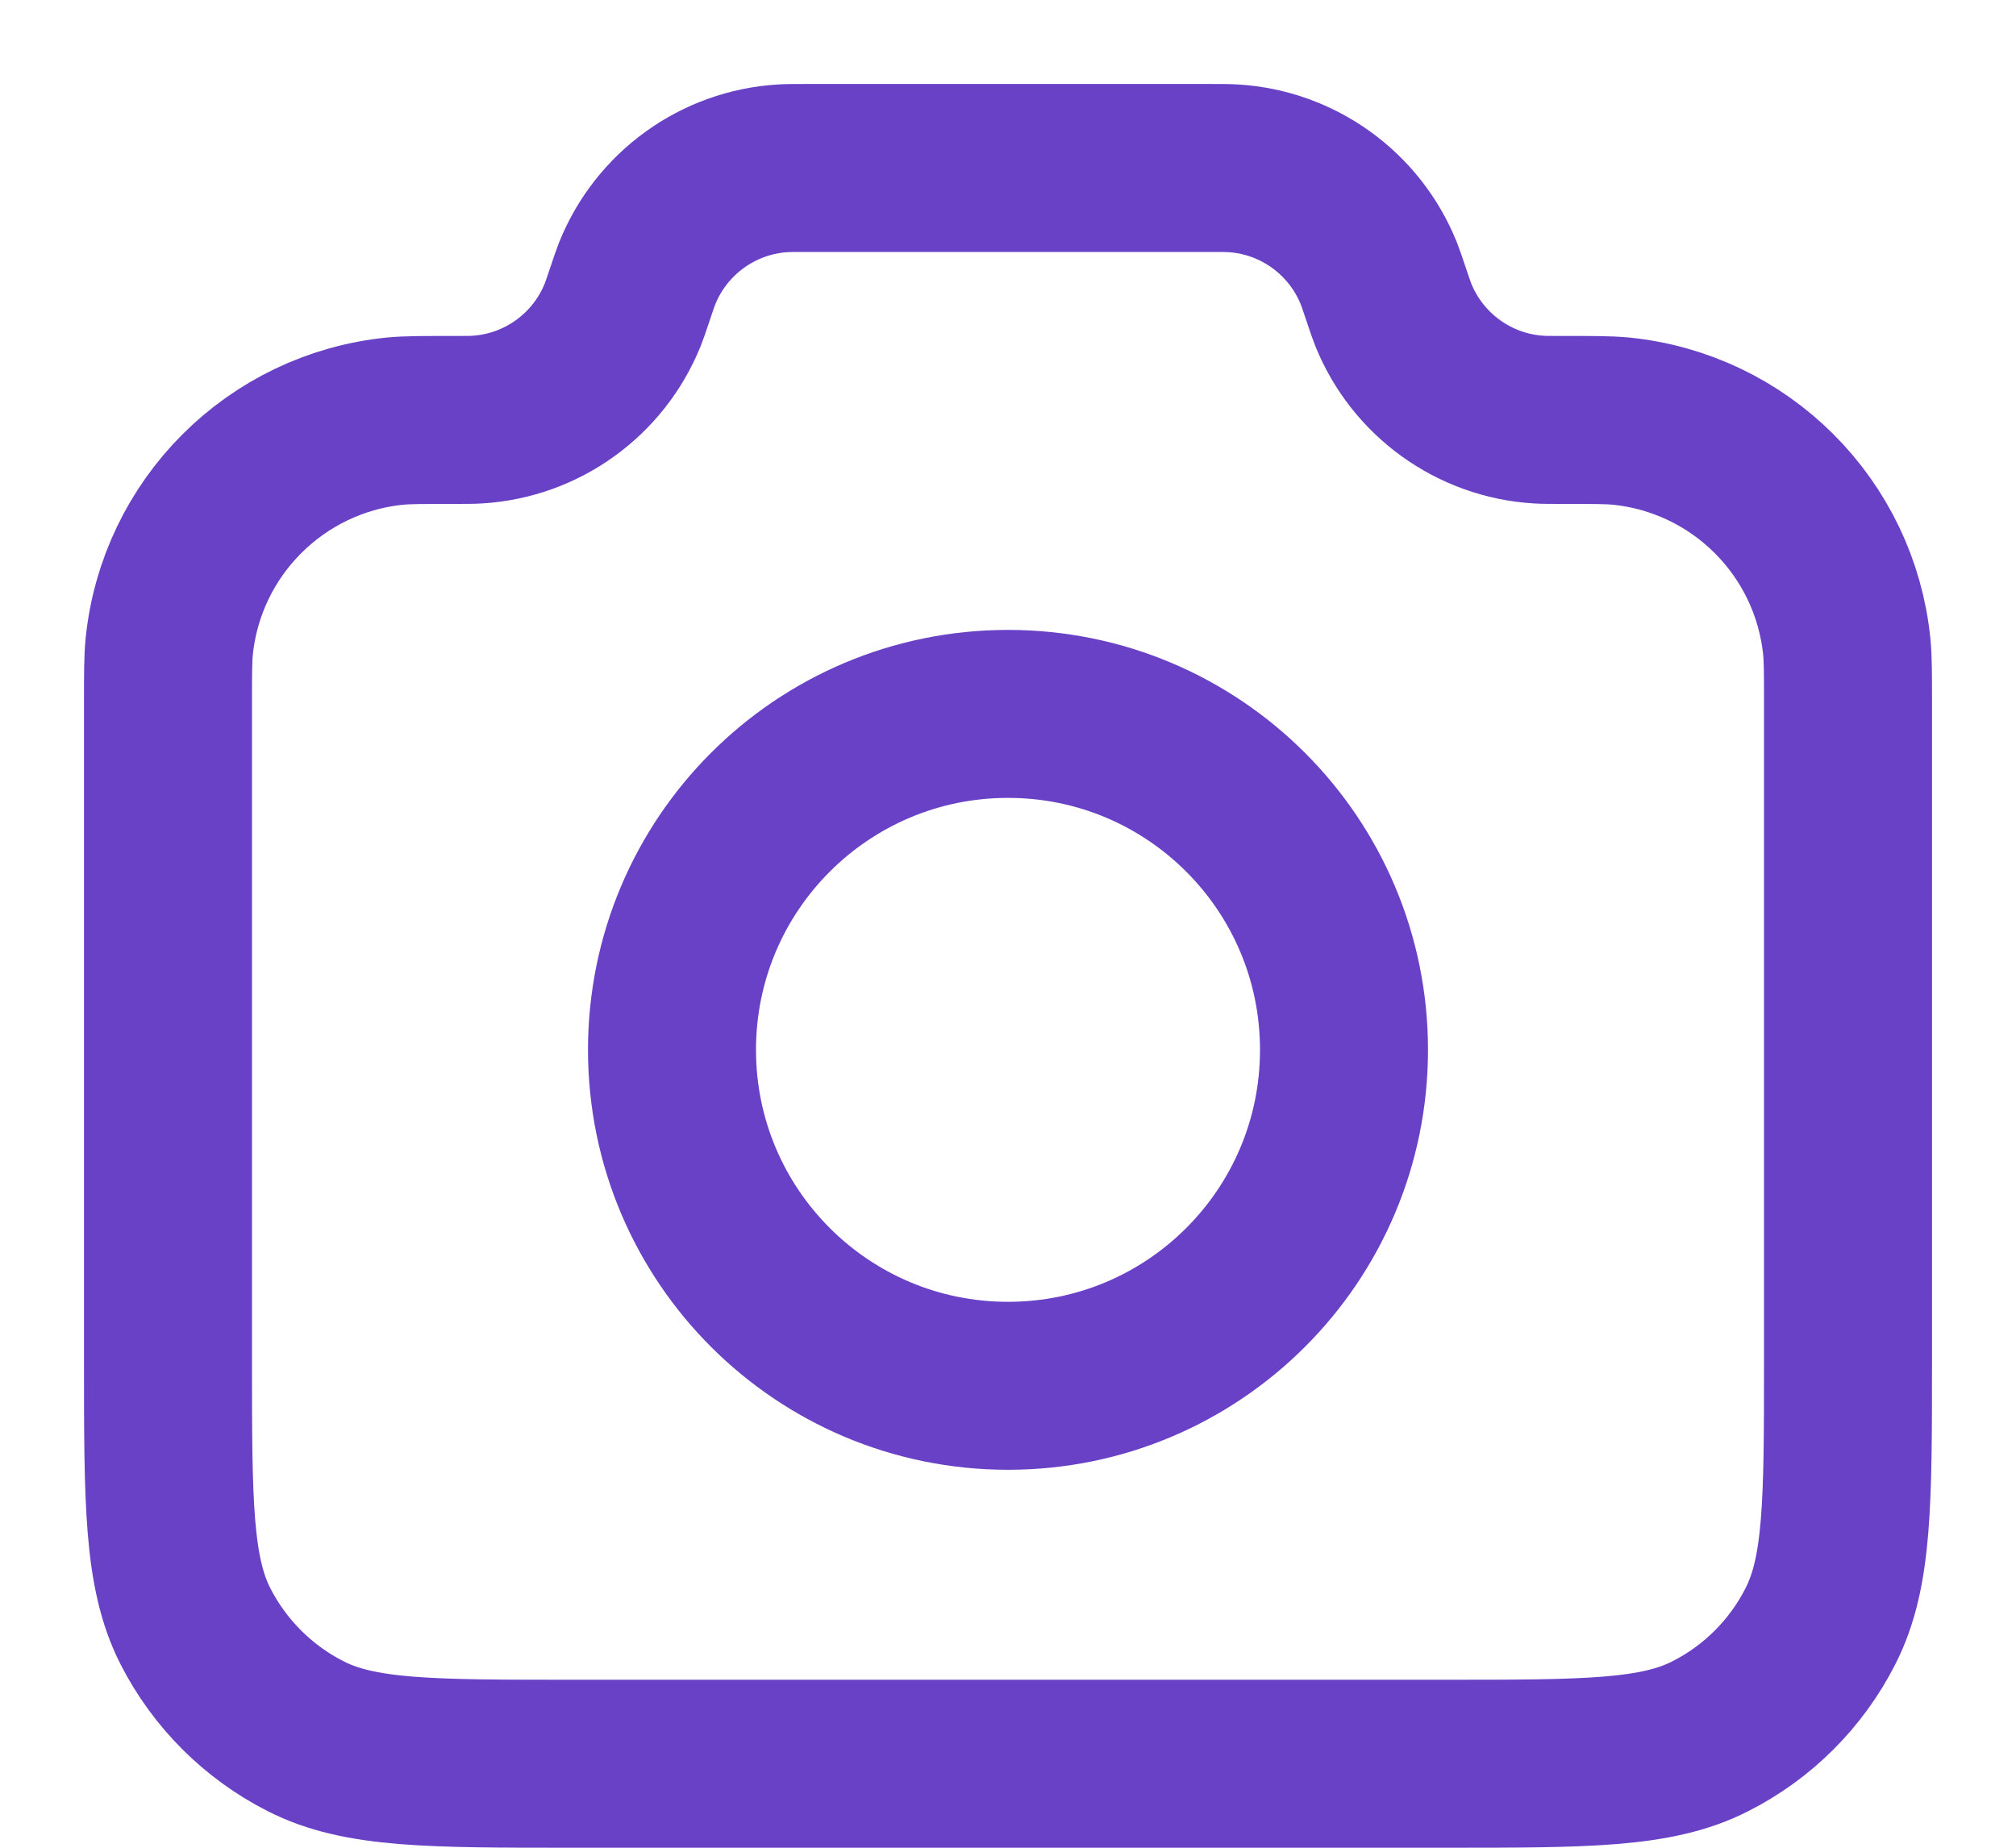 <svg width="12" height="11" viewBox="0 0 12 11" fill="none" xmlns="http://www.w3.org/2000/svg">
<path d="M1 4.189C1 4.013 1 3.926 1.007 3.852C1.078 3.141 1.641 2.578 2.352 2.507C2.426 2.5 2.518 2.5 2.703 2.5C2.774 2.5 2.809 2.5 2.84 2.498C3.225 2.475 3.563 2.231 3.707 1.873C3.718 1.845 3.729 1.813 3.75 1.75C3.771 1.687 3.782 1.655 3.793 1.627C3.937 1.269 4.275 1.025 4.66 1.002C4.691 1 4.724 1 4.791 1H7.209C7.276 1 7.309 1 7.34 1.002C7.725 1.025 8.063 1.269 8.207 1.627C8.218 1.655 8.229 1.687 8.25 1.75C8.271 1.813 8.282 1.845 8.293 1.873C8.437 2.231 8.775 2.475 9.16 2.498C9.191 2.5 9.226 2.5 9.297 2.5C9.482 2.5 9.574 2.5 9.648 2.507C10.359 2.578 10.922 3.141 10.993 3.852C11 3.926 11 4.013 11 4.189V8.1C11 8.94 11 9.36 10.836 9.681C10.693 9.963 10.463 10.193 10.181 10.336C9.86 10.5 9.44 10.5 8.6 10.5H3.4C2.56 10.5 2.14 10.5 1.819 10.336C1.537 10.193 1.307 9.963 1.163 9.681C1 9.36 1 8.94 1 8.1V4.189Z" stroke="#6941C6" stroke-linecap="round" stroke-linejoin="round"/>
<path d="M6 8.25C7.105 8.25 8 7.355 8 6.25C8 5.145 7.105 4.25 6 4.25C4.895 4.25 4 5.145 4 6.25C4 7.355 4.895 8.25 6 8.25Z" stroke="#6941C6" stroke-linecap="round" stroke-linejoin="round"/>
</svg>
